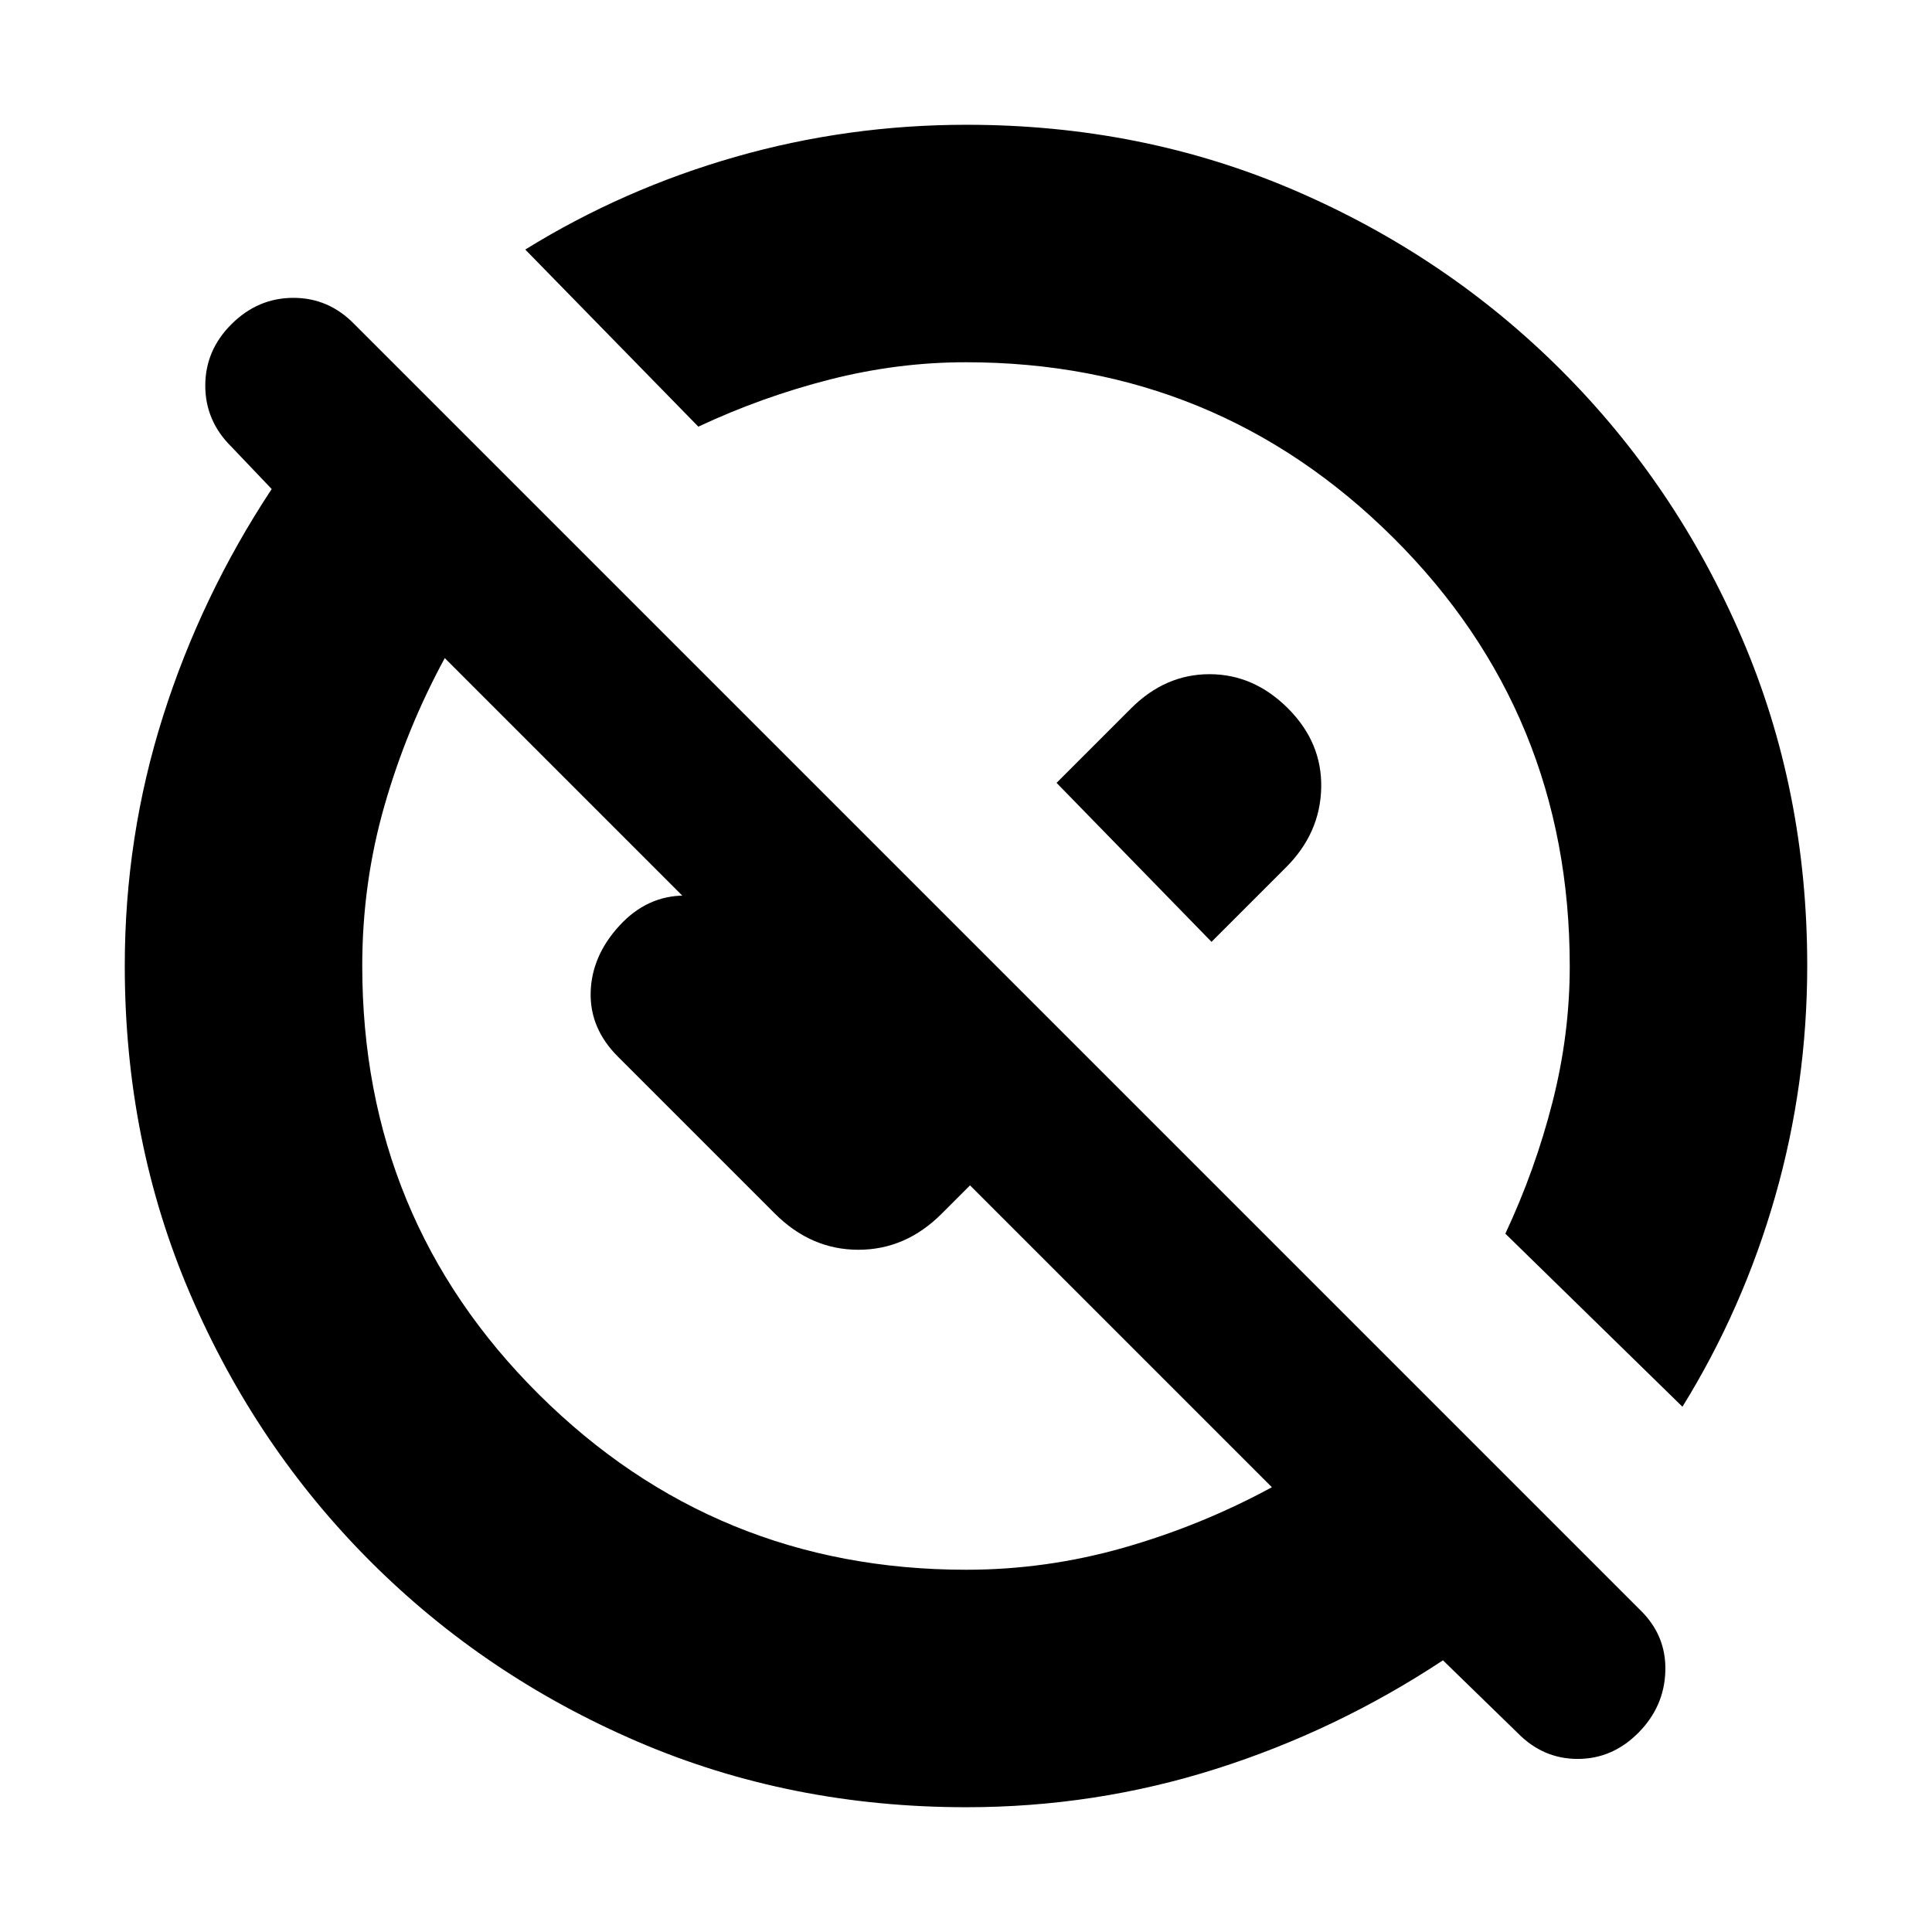 <svg xmlns="http://www.w3.org/2000/svg" height="20" viewBox="0 -960 960 960" width="20"><path d="M480.105-62q-87.481 0-163.28-32.584-75.8-32.583-132.729-89.512-56.929-56.929-89.512-132.729Q62-392.624 62-480.105q0-64.055 19-123.975Q100-664 135-717l-20-21q-13-12.8-13-30.4 0-17.6 13.105-30.6 13.106-13 30.667-13T176-799l639 639q13 12.636 12.5 30.318Q827-112 814.105-99q-12.894 13-30.166 13T754-99l-37-36q-53 35-112.92 54T480.105-62Zm.005-118q39.89 0 78.39-11t73.5-30L482-371l-14 14q-17.933 18-41.467 18Q403-339 385-357l-78-78q-14-14-13.5-32t14.25-33q13.75-15 32.5-15T374-500l39 40-9 10-183-183q-19 35-30 73.429-11 38.428-11 79.461 0 125.721 87.688 212.915Q355.377-180 480.11-180ZM836-261l-88-86q14.841-31.664 23.42-65.332Q780-446 780-479.89q0-125.721-87.688-212.915Q604.623-780 479.89-780q-33.89 0-67.558 8.58Q378.664-762.841 347-748l-86-88q48.655-30.092 104.411-46.046Q421.168-898 480.266-898q87.279 0 162.994 32.584 75.715 32.583 132.644 89.512t89.512 132.644Q898-567.545 898-480.266q0 59.098-15.954 114.855Q866.092-309.655 836-261ZM602-492l-77-79 37-37q17-17 39-17t39 17q17 17 16.5 39.5T639-529l-37 37Zm-58-60ZM417-417Z"/></svg>
